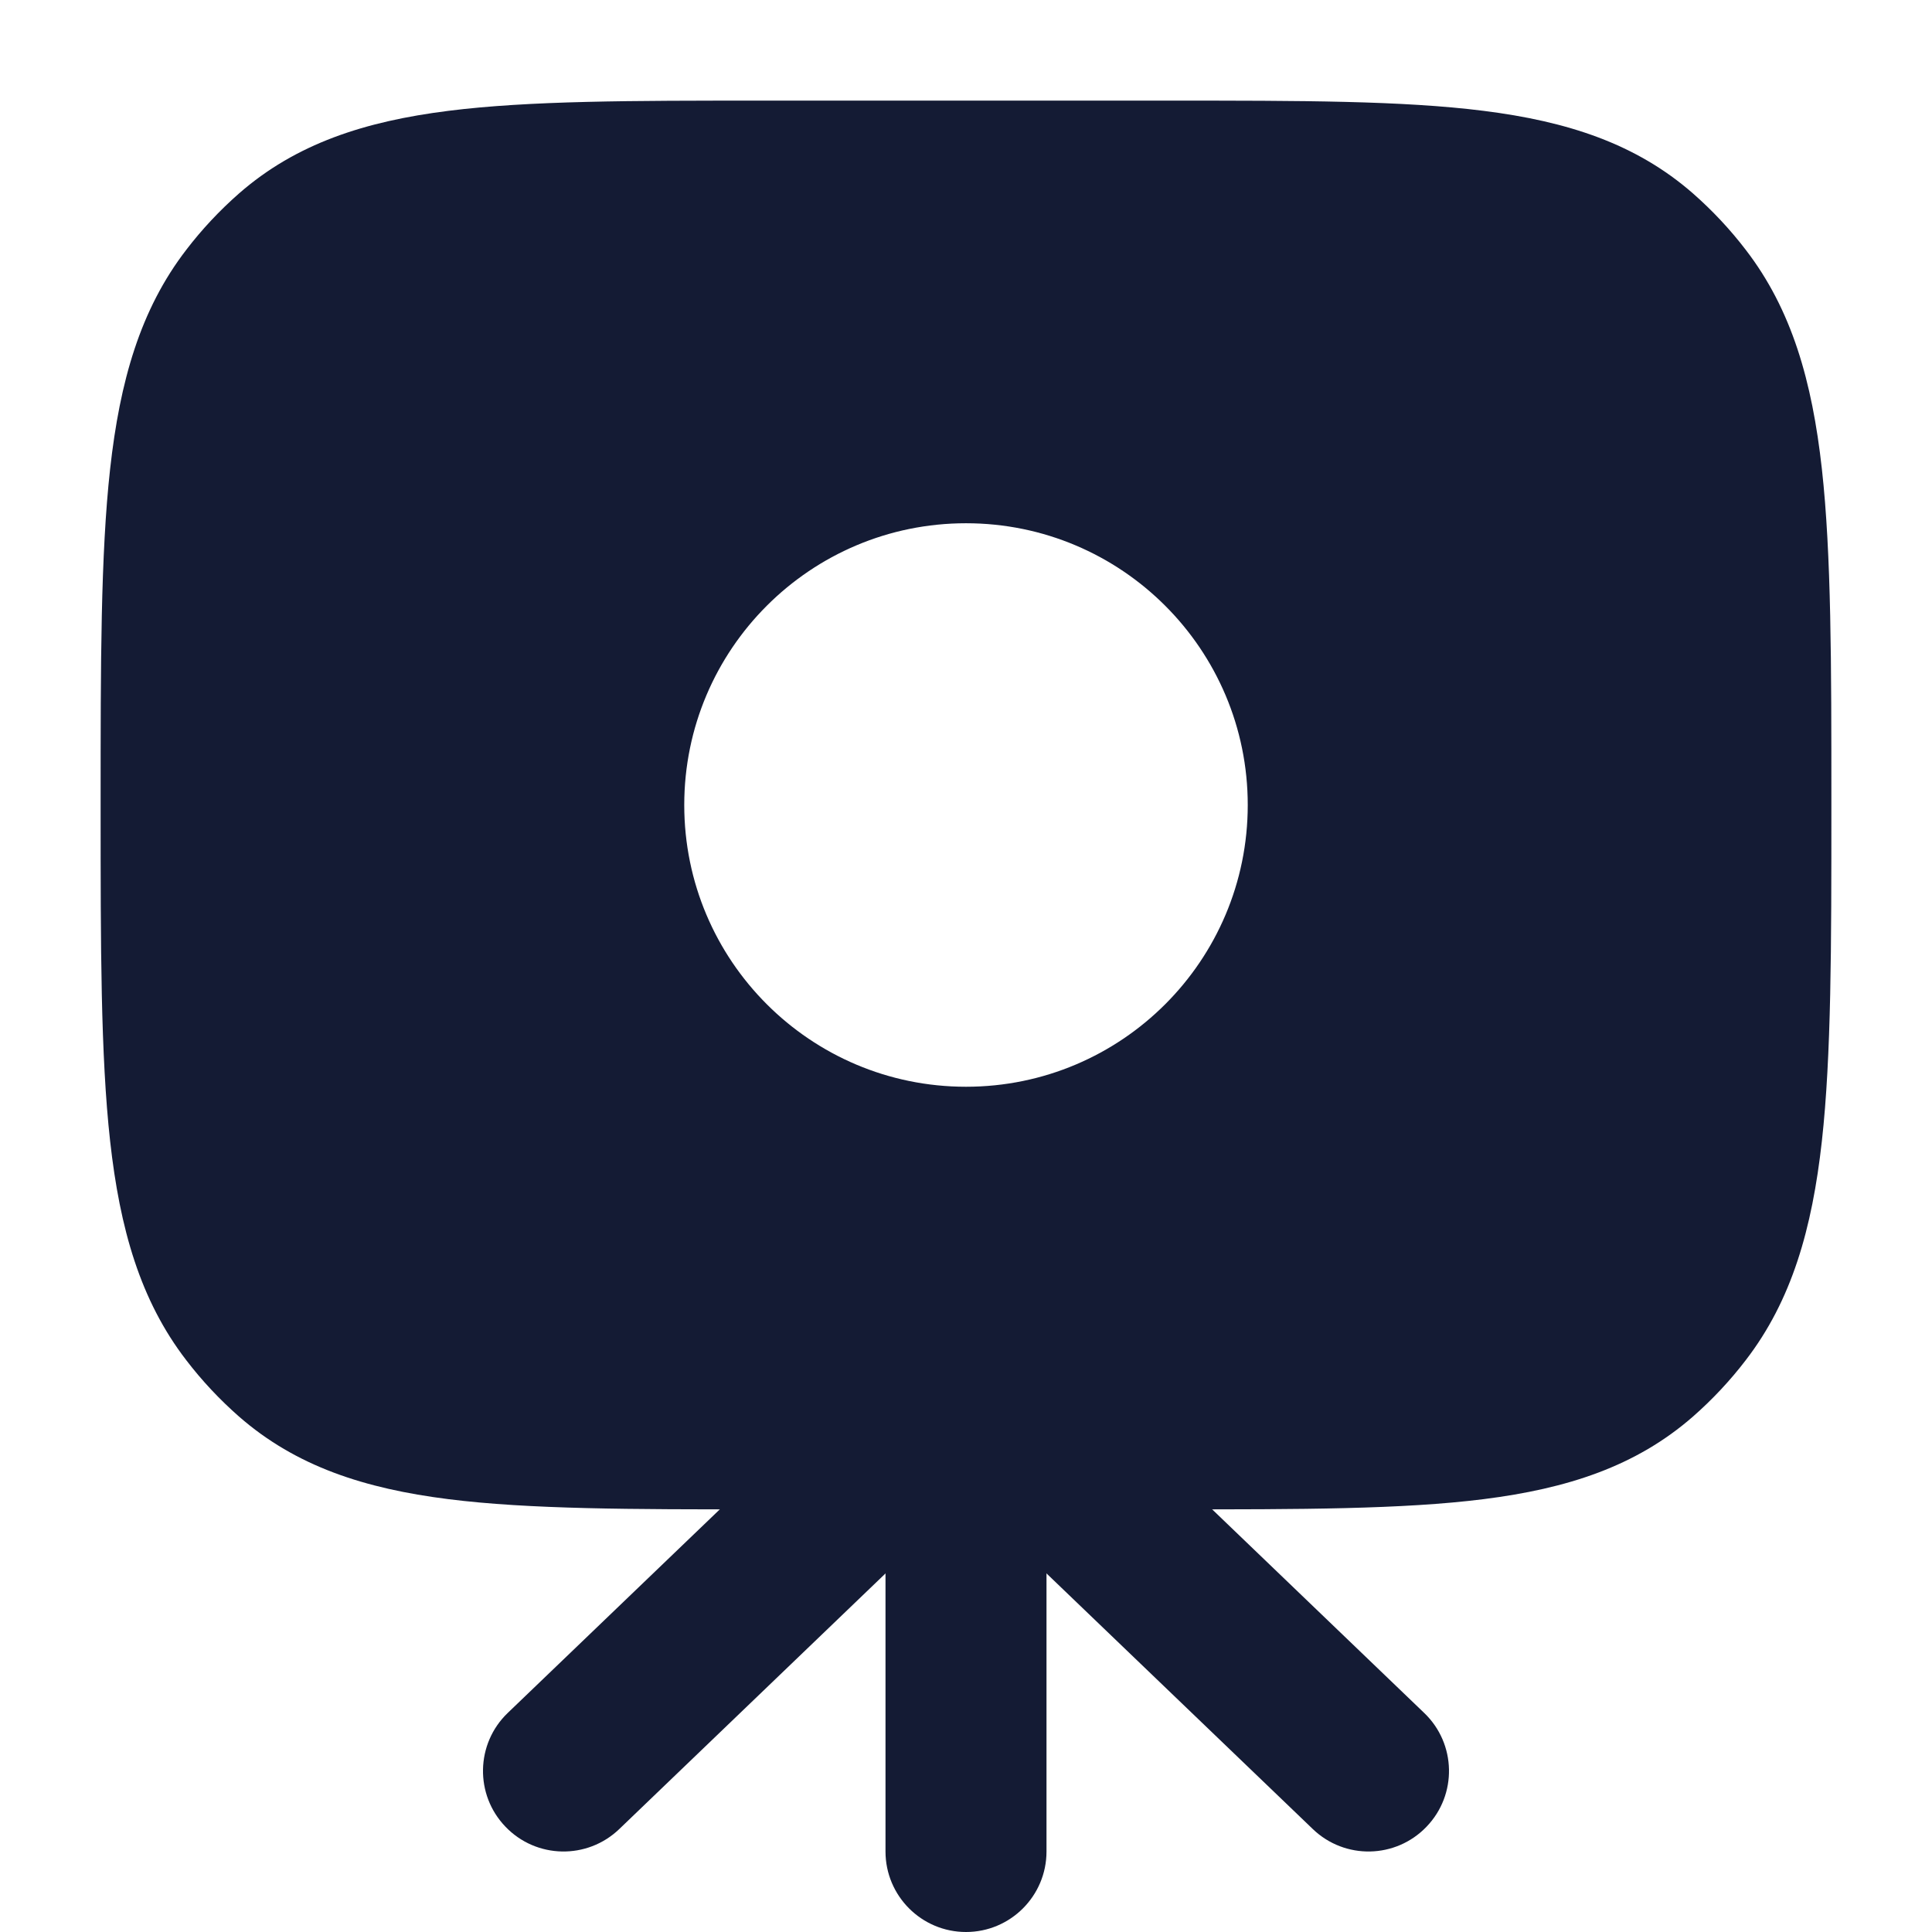 <svg width="24" height="24" viewBox="0 0 24 24" fill="none" xmlns="http://www.w3.org/2000/svg">
<path fill-rule="evenodd" clip-rule="evenodd" d="M12 18.553C11.96 18.613 11.913 18.669 11.859 18.721L7.693 22.721C7.294 23.104 6.661 23.091 6.279 22.692C5.896 22.294 5.909 21.661 6.307 21.279L10.474 17.279C10.873 16.896 11.506 16.909 11.888 17.308C11.93 17.351 11.967 17.398 12 17.447C12.033 17.398 12.07 17.351 12.112 17.308C12.494 16.909 13.127 16.896 13.526 17.279L17.692 21.279C18.091 21.661 18.104 22.294 17.721 22.692C17.339 23.091 16.706 23.104 16.308 22.721L12.141 18.721C12.087 18.669 12.04 18.613 12 18.553Z" fill="#141B34"/>
<path fill-rule="evenodd" clip-rule="evenodd" d="M12 17C12.552 17 13 17.448 13 18L13 23C13 23.552 12.552 24 12 24C11.448 24 11 23.552 11 23L11 18C11 17.448 11.448 17 12 17Z" fill="#141B34"/>
<path fill-rule="evenodd" clip-rule="evenodd" d="M9.448 1.25H14.552H14.552C16.152 1.25 17.423 1.25 18.43 1.377C19.469 1.508 20.322 1.783 21.032 2.404C21.271 2.614 21.491 2.848 21.686 3.103C22.259 3.847 22.511 4.737 22.632 5.825C22.75 6.89 22.75 8.24 22.75 9.954V10.046C22.75 11.76 22.75 13.11 22.632 14.175C22.511 15.263 22.259 16.153 21.686 16.897C21.491 17.152 21.271 17.386 21.032 17.596C20.322 18.217 19.469 18.492 18.43 18.623C17.423 18.75 16.152 18.75 14.552 18.75H9.448C7.848 18.75 6.577 18.75 5.569 18.623C4.531 18.492 3.678 18.217 2.968 17.596C2.729 17.386 2.509 17.152 2.314 16.897C1.741 16.153 1.489 15.263 1.368 14.175C1.25 13.11 1.25 11.76 1.25 10.046V10.046V9.954V9.954C1.25 8.24 1.25 6.89 1.368 5.825C1.489 4.737 1.741 3.847 2.314 3.103C2.509 2.848 2.729 2.614 2.968 2.404C3.678 1.783 4.531 1.508 5.569 1.377C6.577 1.25 7.848 1.25 9.448 1.25H9.448ZM8.5 10C8.5 8.067 10.067 6.5 12 6.5C13.933 6.5 15.5 8.067 15.5 10C15.5 11.933 13.933 13.5 12 13.5C10.067 13.5 8.5 11.933 8.5 10Z" fill="#141B34"/>
</svg>
